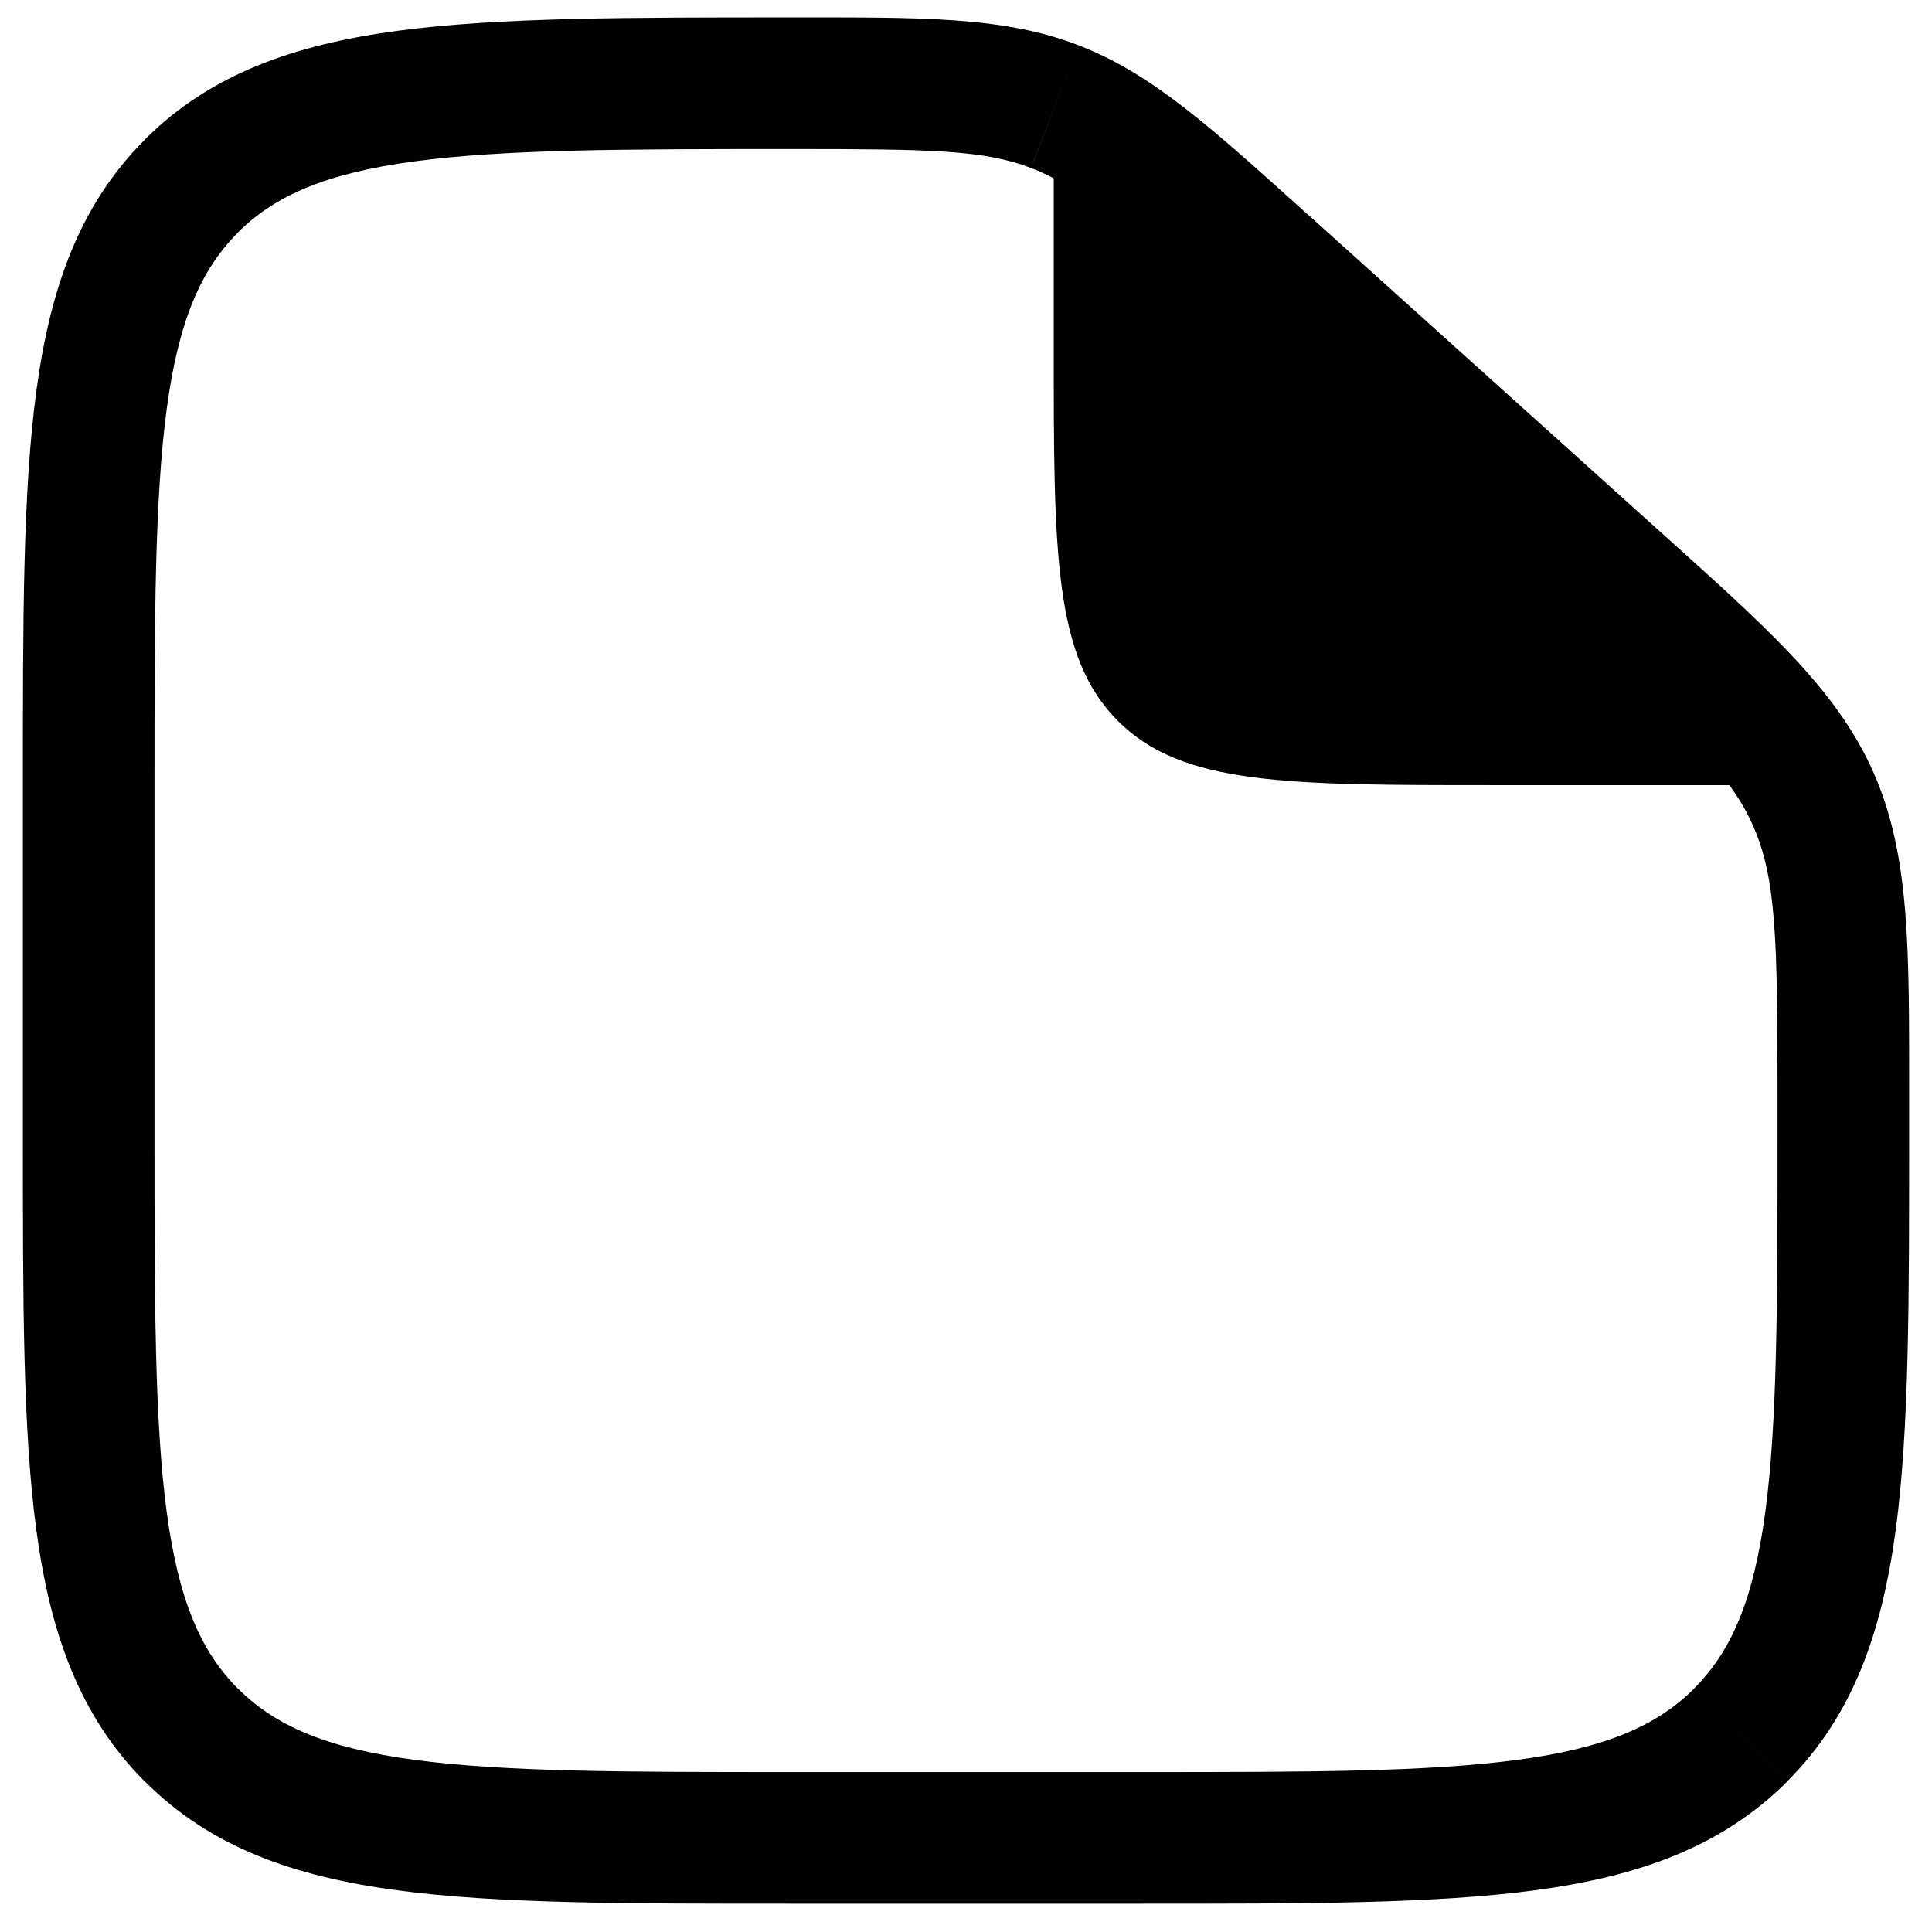 <svg width="49" height="49" viewBox="0 0 49 49" fill="none" xmlns="http://www.w3.org/2000/svg">
<path d="M28.95 44.944H20.05V48.282H28.95V44.944ZM3.918 28.812V19.912H0.58V28.812H3.918ZM45.082 27.84V28.812H48.42V27.84H45.082ZM30.933 7.921L39.742 15.849L41.974 13.366L33.167 5.437L30.933 7.921ZM48.42 27.84C48.42 24.082 48.453 21.701 47.508 19.573L44.457 20.933C45.049 22.264 45.082 23.788 45.082 27.84H48.42ZM39.742 15.849C42.753 18.559 43.865 19.605 44.457 20.933L47.508 19.573C46.56 17.444 44.769 15.88 41.974 13.366L39.742 15.849ZM20.116 3.78C23.637 3.78 24.965 3.806 26.147 4.26L27.344 1.145C25.448 0.415 23.383 0.442 20.116 0.442V3.78ZM33.167 5.44C30.75 3.266 29.239 1.871 27.344 1.145L26.149 4.26C27.333 4.714 28.329 5.578 30.933 7.921L33.167 5.44ZM20.05 44.944C15.806 44.944 12.794 44.94 10.504 44.633C8.268 44.332 6.977 43.767 6.036 42.826L3.677 45.184C5.342 46.853 7.453 47.59 10.061 47.941C12.62 48.286 15.902 48.282 20.05 48.282V44.944ZM0.58 28.812C0.58 32.96 0.576 36.24 0.921 38.801C1.272 41.408 2.011 43.52 3.675 45.187L6.034 42.828C5.095 41.885 4.53 40.594 4.229 38.356C3.922 36.071 3.918 33.056 3.918 28.812H0.58ZM28.95 48.282C33.098 48.282 36.378 48.286 38.939 47.941C41.547 47.59 43.658 46.851 45.325 45.187L42.966 42.828C42.023 43.767 40.732 44.332 38.494 44.633C36.209 44.94 33.194 44.944 28.95 44.944V48.282ZM45.082 28.812C45.082 33.056 45.078 36.071 44.771 38.358C44.47 40.594 43.905 41.885 42.964 42.826L45.323 45.184C46.991 43.52 47.728 41.408 48.08 38.801C48.424 36.242 48.42 32.96 48.42 28.812H45.082ZM3.918 19.912C3.918 15.668 3.922 12.656 4.229 10.366C4.53 8.13 5.095 6.839 6.036 5.898L3.677 3.539C2.009 5.204 1.272 7.315 0.921 9.923C0.576 12.482 0.58 15.764 0.58 19.912H3.918ZM20.116 0.442C15.944 0.442 12.649 0.438 10.079 0.782C7.46 1.134 5.342 1.873 3.675 3.537L6.034 5.896C6.977 4.957 8.27 4.392 10.522 4.091C12.82 3.784 15.851 3.78 20.116 3.78V0.442Z" fill="black"/>
<path d="M26.725 3.225V8.788C26.725 14.033 26.725 16.656 28.353 18.285C29.982 19.913 32.606 19.913 37.85 19.913H46.751" fill="black"/>
</svg>